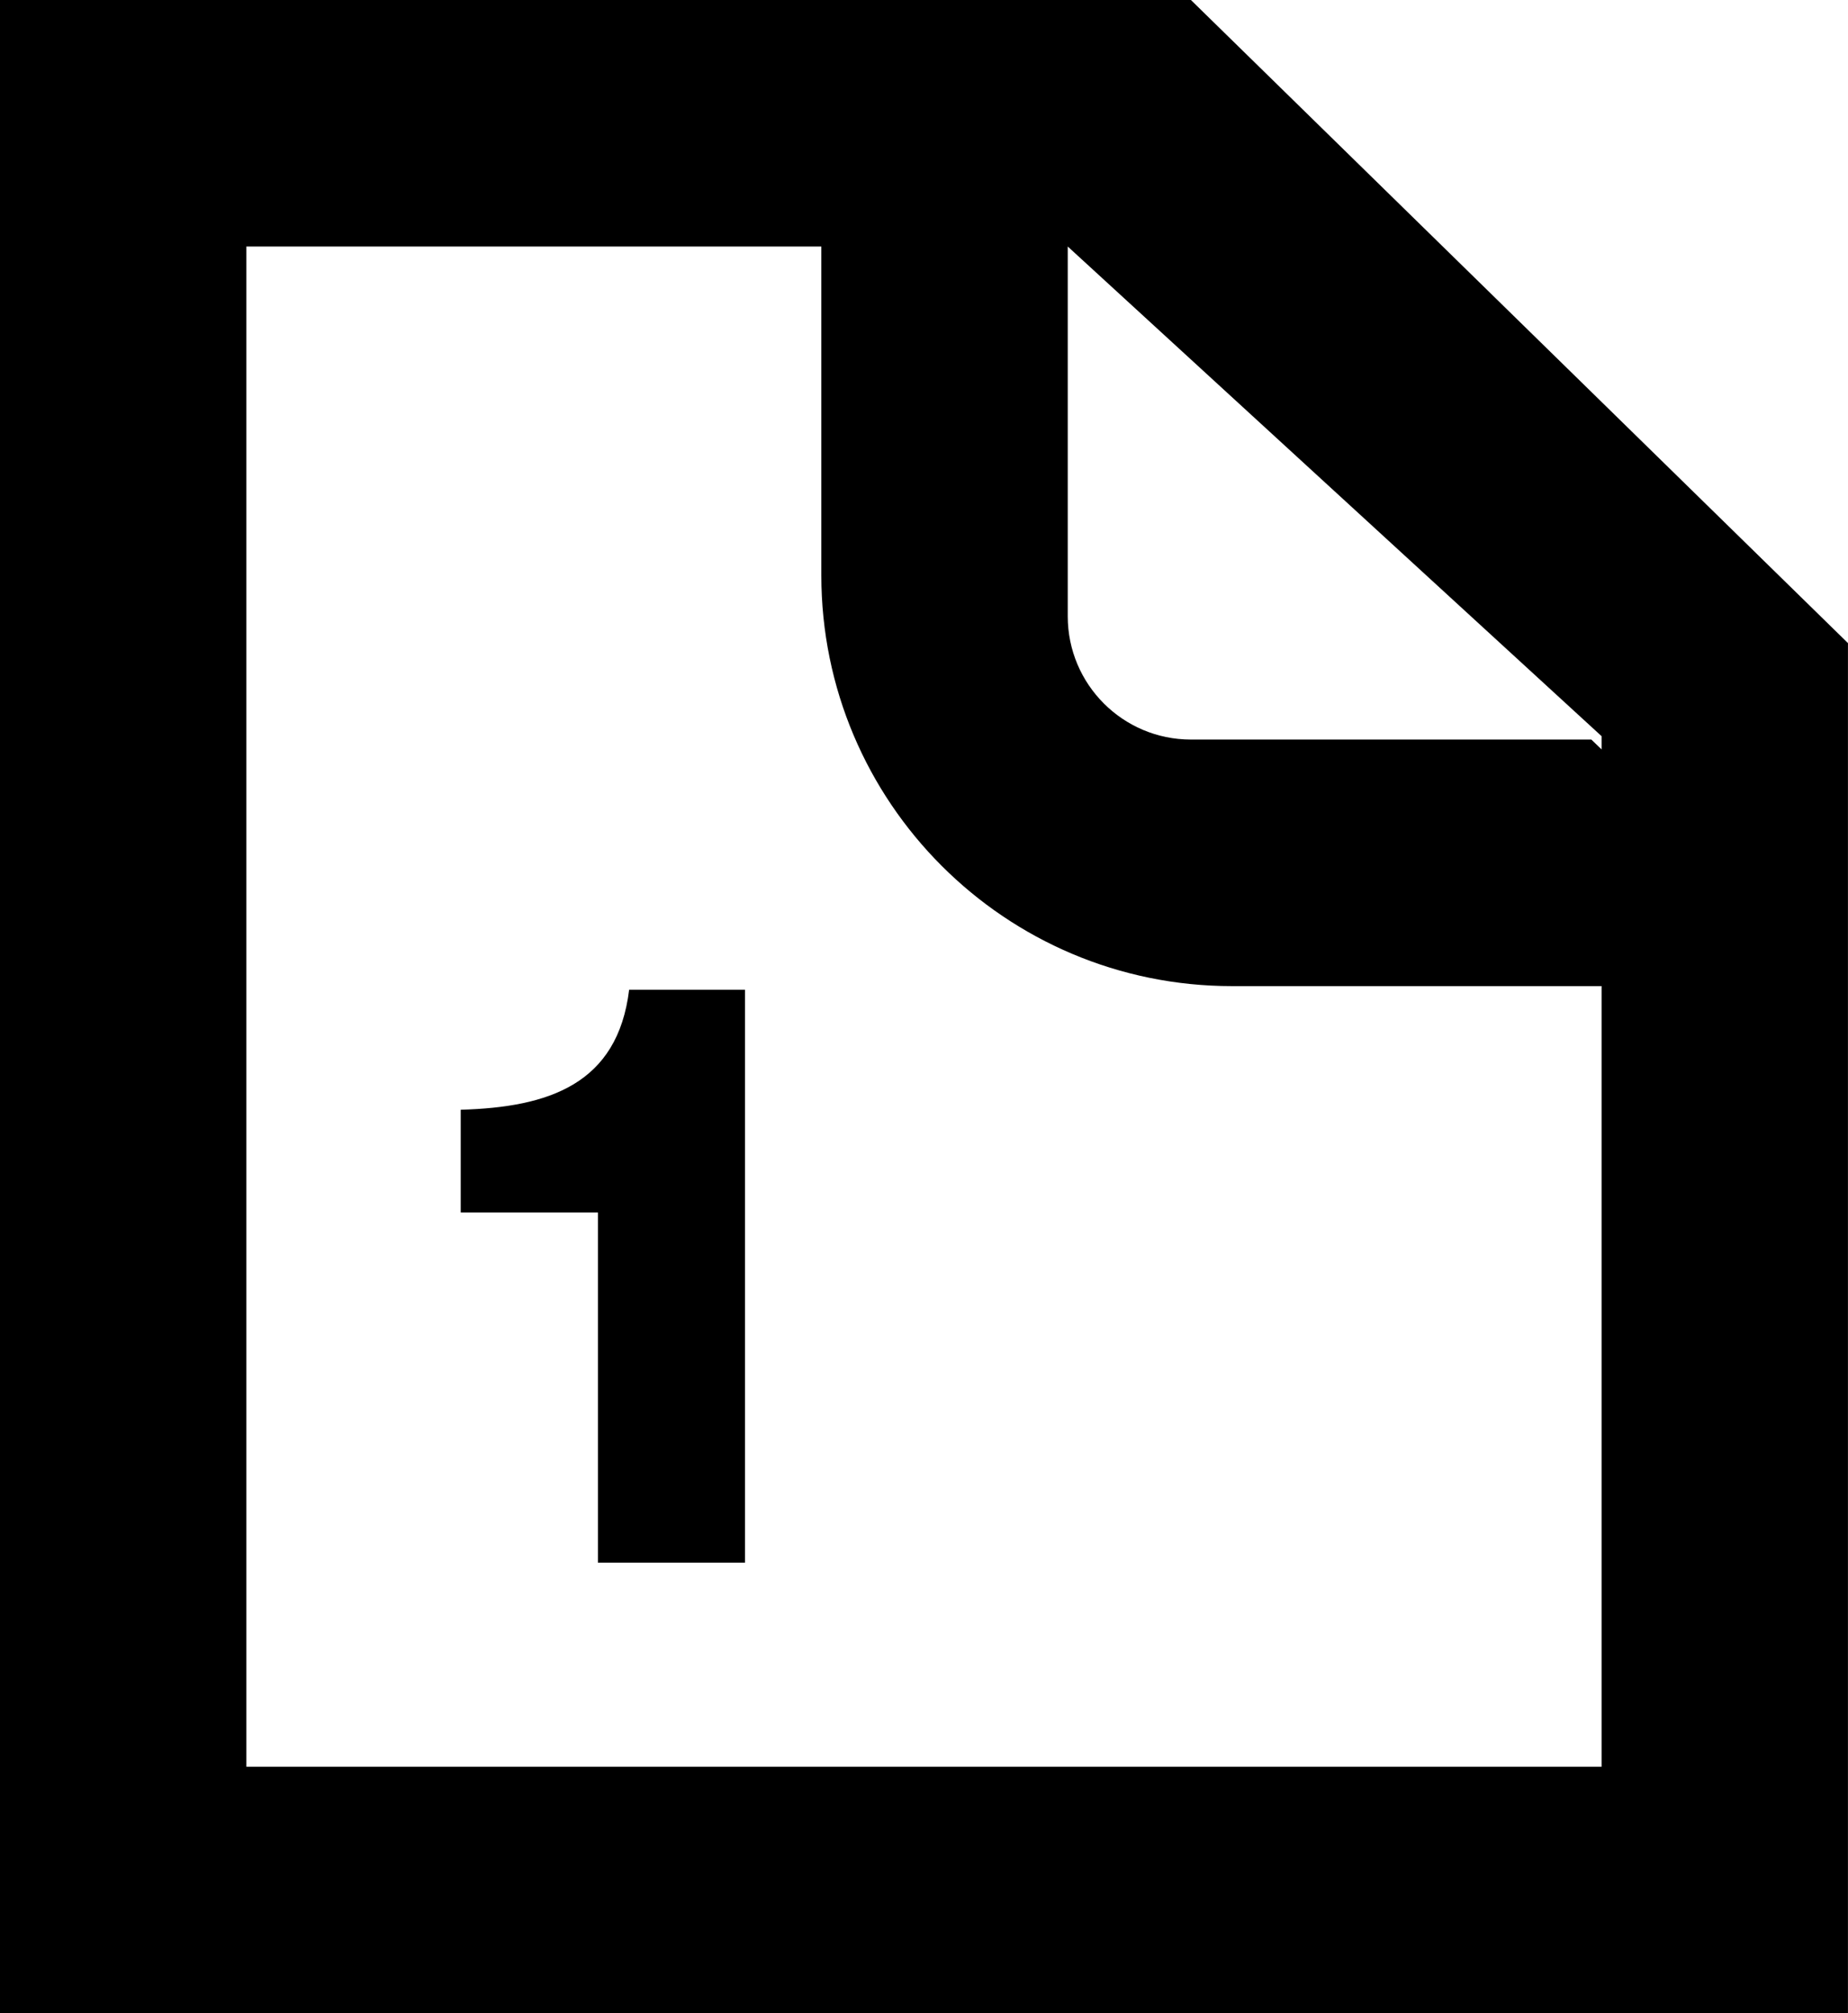 <?xml version="1.0" encoding="utf-8"?>
<!-- Generator: Adobe Illustrator 16.0.0, SVG Export Plug-In . SVG Version: 6.00 Build 0)  -->
<!DOCTYPE svg PUBLIC "-//W3C//DTD SVG 1.1//EN" "http://www.w3.org/Graphics/SVG/1.1/DTD/svg11.dtd">
<svg version="1.1" id="Слой_1" xmlns="http://www.w3.org/2000/svg" xmlns:xlink="http://www.w3.org/1999/xlink" x="0px" y="0px"
	 width="46.886px" height="51.076px" viewBox="0 0 46.886 51.076" enable-background="new 0 0 46.886 51.076" xml:space="preserve">
<path fill-rule="evenodd" clip-rule="evenodd" d="M0,51.076V0h20.838l0,0h9.377l16.67,16.315v34.761H0z M40.634,18.676L27.09,6.254
	v9.381c0,1.727,1.399,3.127,3.125,3.127h10.159l0.26,0.25V18.676z M40.634,25.017h-9.377c-5.754,0-10.419-4.667-10.419-10.424V6.254
	H6.251v38.567h34.383V25.017z M15.962,25.109h2.939v14.534H15.17V30.76h-3.481v-2.607C13.92,28.091,15.67,27.507,15.962,25.109z"/>
</svg>
